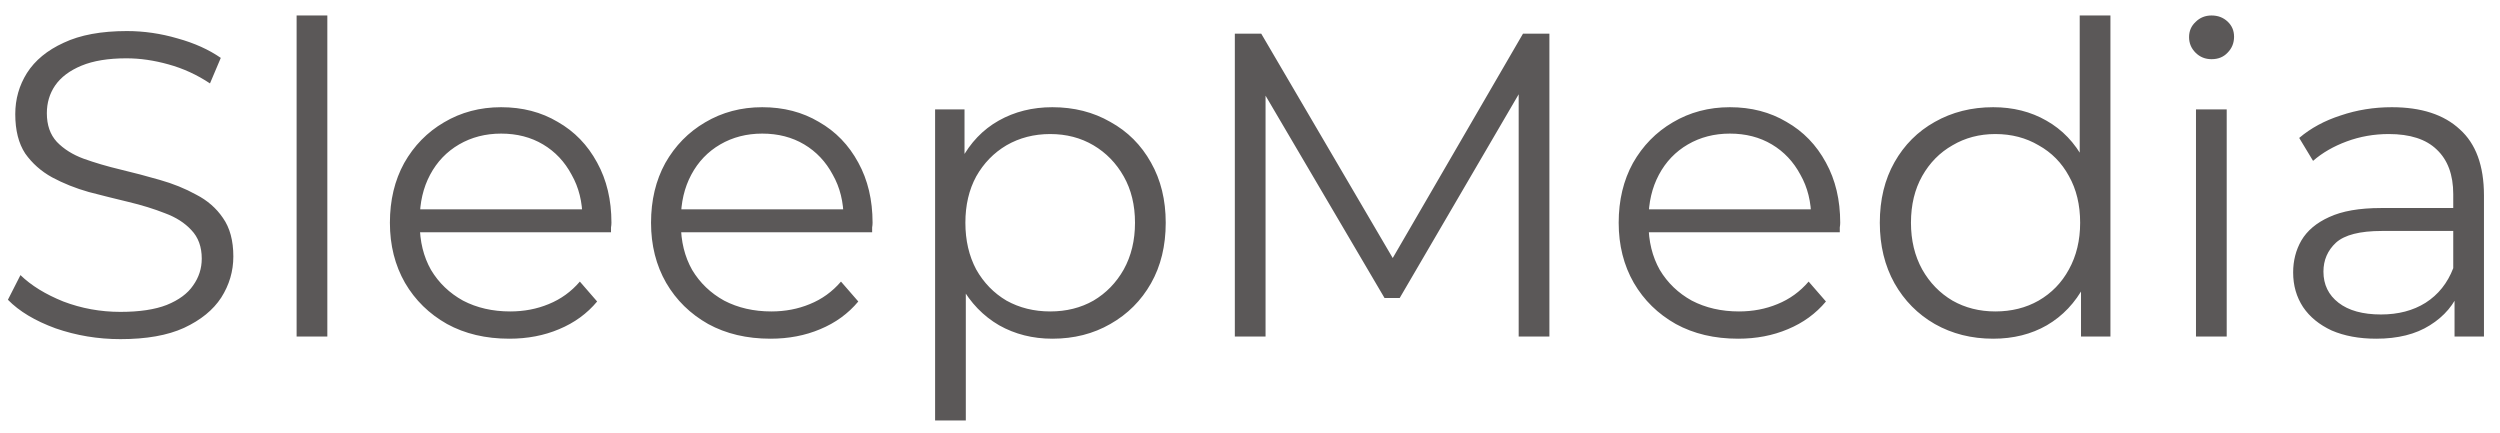 <svg width="104" height="18" viewBox="0 0 104 18" fill="none" xmlns="http://www.w3.org/2000/svg">
<path d="M5.009 14.108C4.073 14.108 3.173 13.958 2.309 13.658C1.457 13.346 0.797 12.95 0.329 12.47L0.851 11.444C1.295 11.876 1.889 12.242 2.633 12.542C3.389 12.83 4.181 12.974 5.009 12.974C5.801 12.974 6.443 12.878 6.935 12.686C7.439 12.482 7.805 12.212 8.033 11.876C8.273 11.54 8.393 11.168 8.393 10.76C8.393 10.268 8.249 9.872 7.961 9.572C7.685 9.272 7.319 9.038 6.863 8.87C6.407 8.69 5.903 8.534 5.351 8.402C4.799 8.27 4.247 8.132 3.695 7.988C3.143 7.832 2.633 7.628 2.165 7.376C1.709 7.124 1.337 6.794 1.049 6.386C0.773 5.966 0.635 5.42 0.635 4.748C0.635 4.124 0.797 3.554 1.121 3.038C1.457 2.51 1.967 2.09 2.651 1.778C3.335 1.454 4.211 1.292 5.279 1.292C5.987 1.292 6.689 1.394 7.385 1.598C8.081 1.79 8.681 2.06 9.185 2.408L8.735 3.47C8.195 3.11 7.619 2.846 7.007 2.678C6.407 2.51 5.825 2.426 5.261 2.426C4.505 2.426 3.881 2.528 3.389 2.732C2.897 2.936 2.531 3.212 2.291 3.56C2.063 3.896 1.949 4.28 1.949 4.712C1.949 5.204 2.087 5.6 2.363 5.9C2.651 6.2 3.023 6.434 3.479 6.602C3.947 6.77 4.457 6.92 5.009 7.052C5.561 7.184 6.107 7.328 6.647 7.484C7.199 7.64 7.703 7.844 8.159 8.096C8.627 8.336 8.999 8.66 9.275 9.068C9.563 9.476 9.707 10.01 9.707 10.67C9.707 11.282 9.539 11.852 9.203 12.38C8.867 12.896 8.351 13.316 7.655 13.64C6.971 13.952 6.089 14.108 5.009 14.108ZM12.339 14V0.644H13.617V14H12.339ZM21.188 14.09C20.203 14.09 19.34 13.886 18.596 13.478C17.852 13.058 17.27 12.488 16.849 11.768C16.43 11.036 16.22 10.202 16.22 9.266C16.22 8.33 16.418 7.502 16.814 6.782C17.221 6.062 17.773 5.498 18.47 5.09C19.177 4.67 19.97 4.46 20.846 4.46C21.733 4.46 22.52 4.664 23.203 5.072C23.899 5.468 24.445 6.032 24.841 6.764C25.238 7.484 25.436 8.318 25.436 9.266C25.436 9.326 25.43 9.392 25.418 9.464C25.418 9.524 25.418 9.59 25.418 9.662H17.192V8.708H24.733L24.23 9.086C24.23 8.402 24.079 7.796 23.779 7.268C23.491 6.728 23.096 6.308 22.591 6.008C22.087 5.708 21.506 5.558 20.846 5.558C20.198 5.558 19.616 5.708 19.099 6.008C18.584 6.308 18.181 6.728 17.893 7.268C17.605 7.808 17.462 8.426 17.462 9.122V9.32C17.462 10.04 17.617 10.676 17.93 11.228C18.253 11.768 18.698 12.194 19.262 12.506C19.837 12.806 20.491 12.956 21.224 12.956C21.799 12.956 22.334 12.854 22.826 12.65C23.329 12.446 23.762 12.134 24.122 11.714L24.841 12.542C24.422 13.046 23.893 13.43 23.258 13.694C22.634 13.958 21.944 14.09 21.188 14.09ZM32.051 14.09C31.067 14.09 30.203 13.886 29.459 13.478C28.715 13.058 28.133 12.488 27.713 11.768C27.293 11.036 27.083 10.202 27.083 9.266C27.083 8.33 27.281 7.502 27.677 6.782C28.085 6.062 28.637 5.498 29.333 5.09C30.041 4.67 30.833 4.46 31.709 4.46C32.597 4.46 33.383 4.664 34.067 5.072C34.763 5.468 35.309 6.032 35.705 6.764C36.101 7.484 36.299 8.318 36.299 9.266C36.299 9.326 36.293 9.392 36.281 9.464C36.281 9.524 36.281 9.59 36.281 9.662H28.055V8.708H35.597L35.093 9.086C35.093 8.402 34.943 7.796 34.643 7.268C34.355 6.728 33.959 6.308 33.455 6.008C32.951 5.708 32.369 5.558 31.709 5.558C31.061 5.558 30.479 5.708 29.963 6.008C29.447 6.308 29.045 6.728 28.757 7.268C28.469 7.808 28.325 8.426 28.325 9.122V9.32C28.325 10.04 28.481 10.676 28.793 11.228C29.117 11.768 29.561 12.194 30.125 12.506C30.701 12.806 31.355 12.956 32.087 12.956C32.663 12.956 33.197 12.854 33.689 12.65C34.193 12.446 34.625 12.134 34.985 11.714L35.705 12.542C35.285 13.046 34.757 13.43 34.121 13.694C33.497 13.958 32.807 14.09 32.051 14.09ZM43.778 14.09C42.962 14.09 42.224 13.904 41.564 13.532C40.904 13.148 40.376 12.602 39.98 11.894C39.596 11.174 39.404 10.298 39.404 9.266C39.404 8.234 39.596 7.364 39.98 6.656C40.364 5.936 40.886 5.39 41.546 5.018C42.206 4.646 42.95 4.46 43.778 4.46C44.678 4.46 45.482 4.664 46.19 5.072C46.91 5.468 47.474 6.032 47.882 6.764C48.29 7.484 48.494 8.318 48.494 9.266C48.494 10.226 48.29 11.066 47.882 11.786C47.474 12.506 46.91 13.07 46.19 13.478C45.482 13.886 44.678 14.09 43.778 14.09ZM38.9 17.492V4.55H40.124V7.394L39.998 9.284L40.178 11.192V17.492H38.9ZM43.688 12.956C44.36 12.956 44.96 12.806 45.488 12.506C46.016 12.194 46.436 11.762 46.748 11.21C47.06 10.646 47.216 9.998 47.216 9.266C47.216 8.534 47.06 7.892 46.748 7.34C46.436 6.788 46.016 6.356 45.488 6.044C44.96 5.732 44.36 5.576 43.688 5.576C43.016 5.576 42.41 5.732 41.87 6.044C41.342 6.356 40.922 6.788 40.61 7.34C40.31 7.892 40.16 8.534 40.16 9.266C40.16 9.998 40.31 10.646 40.61 11.21C40.922 11.762 41.342 12.194 41.87 12.506C42.41 12.806 43.016 12.956 43.688 12.956ZM51.369 14V1.4H52.467L58.227 11.228H57.651L63.357 1.4H64.455V14H63.177V3.398H63.483L58.227 12.398H57.597L52.305 3.398H52.647V14H51.369ZM72.305 14.09C71.321 14.09 70.457 13.886 69.713 13.478C68.969 13.058 68.387 12.488 67.967 11.768C67.547 11.036 67.337 10.202 67.337 9.266C67.337 8.33 67.535 7.502 67.931 6.782C68.339 6.062 68.891 5.498 69.587 5.09C70.295 4.67 71.087 4.46 71.963 4.46C72.851 4.46 73.637 4.664 74.321 5.072C75.017 5.468 75.563 6.032 75.959 6.764C76.355 7.484 76.553 8.318 76.553 9.266C76.553 9.326 76.547 9.392 76.535 9.464C76.535 9.524 76.535 9.59 76.535 9.662H68.309V8.708H75.851L75.347 9.086C75.347 8.402 75.197 7.796 74.897 7.268C74.609 6.728 74.213 6.308 73.709 6.008C73.205 5.708 72.623 5.558 71.963 5.558C71.315 5.558 70.733 5.708 70.217 6.008C69.701 6.308 69.299 6.728 69.011 7.268C68.723 7.808 68.579 8.426 68.579 9.122V9.32C68.579 10.04 68.735 10.676 69.047 11.228C69.371 11.768 69.815 12.194 70.379 12.506C70.955 12.806 71.609 12.956 72.341 12.956C72.917 12.956 73.451 12.854 73.943 12.65C74.447 12.446 74.879 12.134 75.239 11.714L75.959 12.542C75.539 13.046 75.011 13.43 74.375 13.694C73.751 13.958 73.061 14.09 72.305 14.09ZM82.916 14.09C82.016 14.09 81.206 13.886 80.486 13.478C79.778 13.07 79.22 12.506 78.812 11.786C78.404 11.054 78.2 10.214 78.2 9.266C78.2 8.306 78.404 7.466 78.812 6.746C79.22 6.026 79.778 5.468 80.486 5.072C81.206 4.664 82.016 4.46 82.916 4.46C83.744 4.46 84.482 4.646 85.13 5.018C85.79 5.39 86.312 5.936 86.696 6.656C87.092 7.364 87.29 8.234 87.29 9.266C87.29 10.286 87.098 11.156 86.714 11.876C86.33 12.596 85.808 13.148 85.148 13.532C84.5 13.904 83.756 14.09 82.916 14.09ZM83.006 12.956C83.678 12.956 84.278 12.806 84.806 12.506C85.346 12.194 85.766 11.762 86.066 11.21C86.378 10.646 86.534 9.998 86.534 9.266C86.534 8.522 86.378 7.874 86.066 7.322C85.766 6.77 85.346 6.344 84.806 6.044C84.278 5.732 83.678 5.576 83.006 5.576C82.346 5.576 81.752 5.732 81.224 6.044C80.696 6.344 80.276 6.77 79.964 7.322C79.652 7.874 79.496 8.522 79.496 9.266C79.496 9.998 79.652 10.646 79.964 11.21C80.276 11.762 80.696 12.194 81.224 12.506C81.752 12.806 82.346 12.956 83.006 12.956ZM86.57 14V11.156L86.696 9.248L86.516 7.34V0.644H87.794V14H86.57ZM91.353 14V4.55H92.631V14H91.353ZM92.001 2.462C91.737 2.462 91.515 2.372 91.335 2.192C91.155 2.012 91.065 1.796 91.065 1.544C91.065 1.292 91.155 1.082 91.335 0.914C91.515 0.734 91.737 0.644 92.001 0.644C92.265 0.644 92.487 0.728 92.667 0.896C92.847 1.064 92.937 1.274 92.937 1.526C92.937 1.79 92.847 2.012 92.667 2.192C92.499 2.372 92.277 2.462 92.001 2.462ZM102.109 14V11.912L102.055 11.57V8.078C102.055 7.274 101.827 6.656 101.371 6.224C100.927 5.792 100.261 5.576 99.373 5.576C98.761 5.576 98.179 5.678 97.627 5.882C97.075 6.086 96.607 6.356 96.223 6.692L95.647 5.738C96.127 5.33 96.703 5.018 97.375 4.802C98.047 4.574 98.755 4.46 99.499 4.46C100.723 4.46 101.665 4.766 102.325 5.378C102.997 5.978 103.333 6.896 103.333 8.132V14H102.109ZM98.851 14.09C98.143 14.09 97.525 13.976 96.997 13.748C96.481 13.508 96.085 13.184 95.809 12.776C95.533 12.356 95.395 11.876 95.395 11.336C95.395 10.844 95.509 10.4 95.737 10.004C95.977 9.596 96.361 9.272 96.889 9.032C97.429 8.78 98.149 8.654 99.049 8.654H102.307V9.608H99.085C98.173 9.608 97.537 9.77 97.177 10.094C96.829 10.418 96.655 10.82 96.655 11.3C96.655 11.84 96.865 12.272 97.285 12.596C97.705 12.92 98.293 13.082 99.049 13.082C99.769 13.082 100.387 12.92 100.903 12.596C101.431 12.26 101.815 11.78 102.055 11.156L102.343 12.038C102.103 12.662 101.683 13.16 101.083 13.532C100.495 13.904 99.751 14.09 98.851 14.09Z" fill="#5B5858"/>
</svg>
